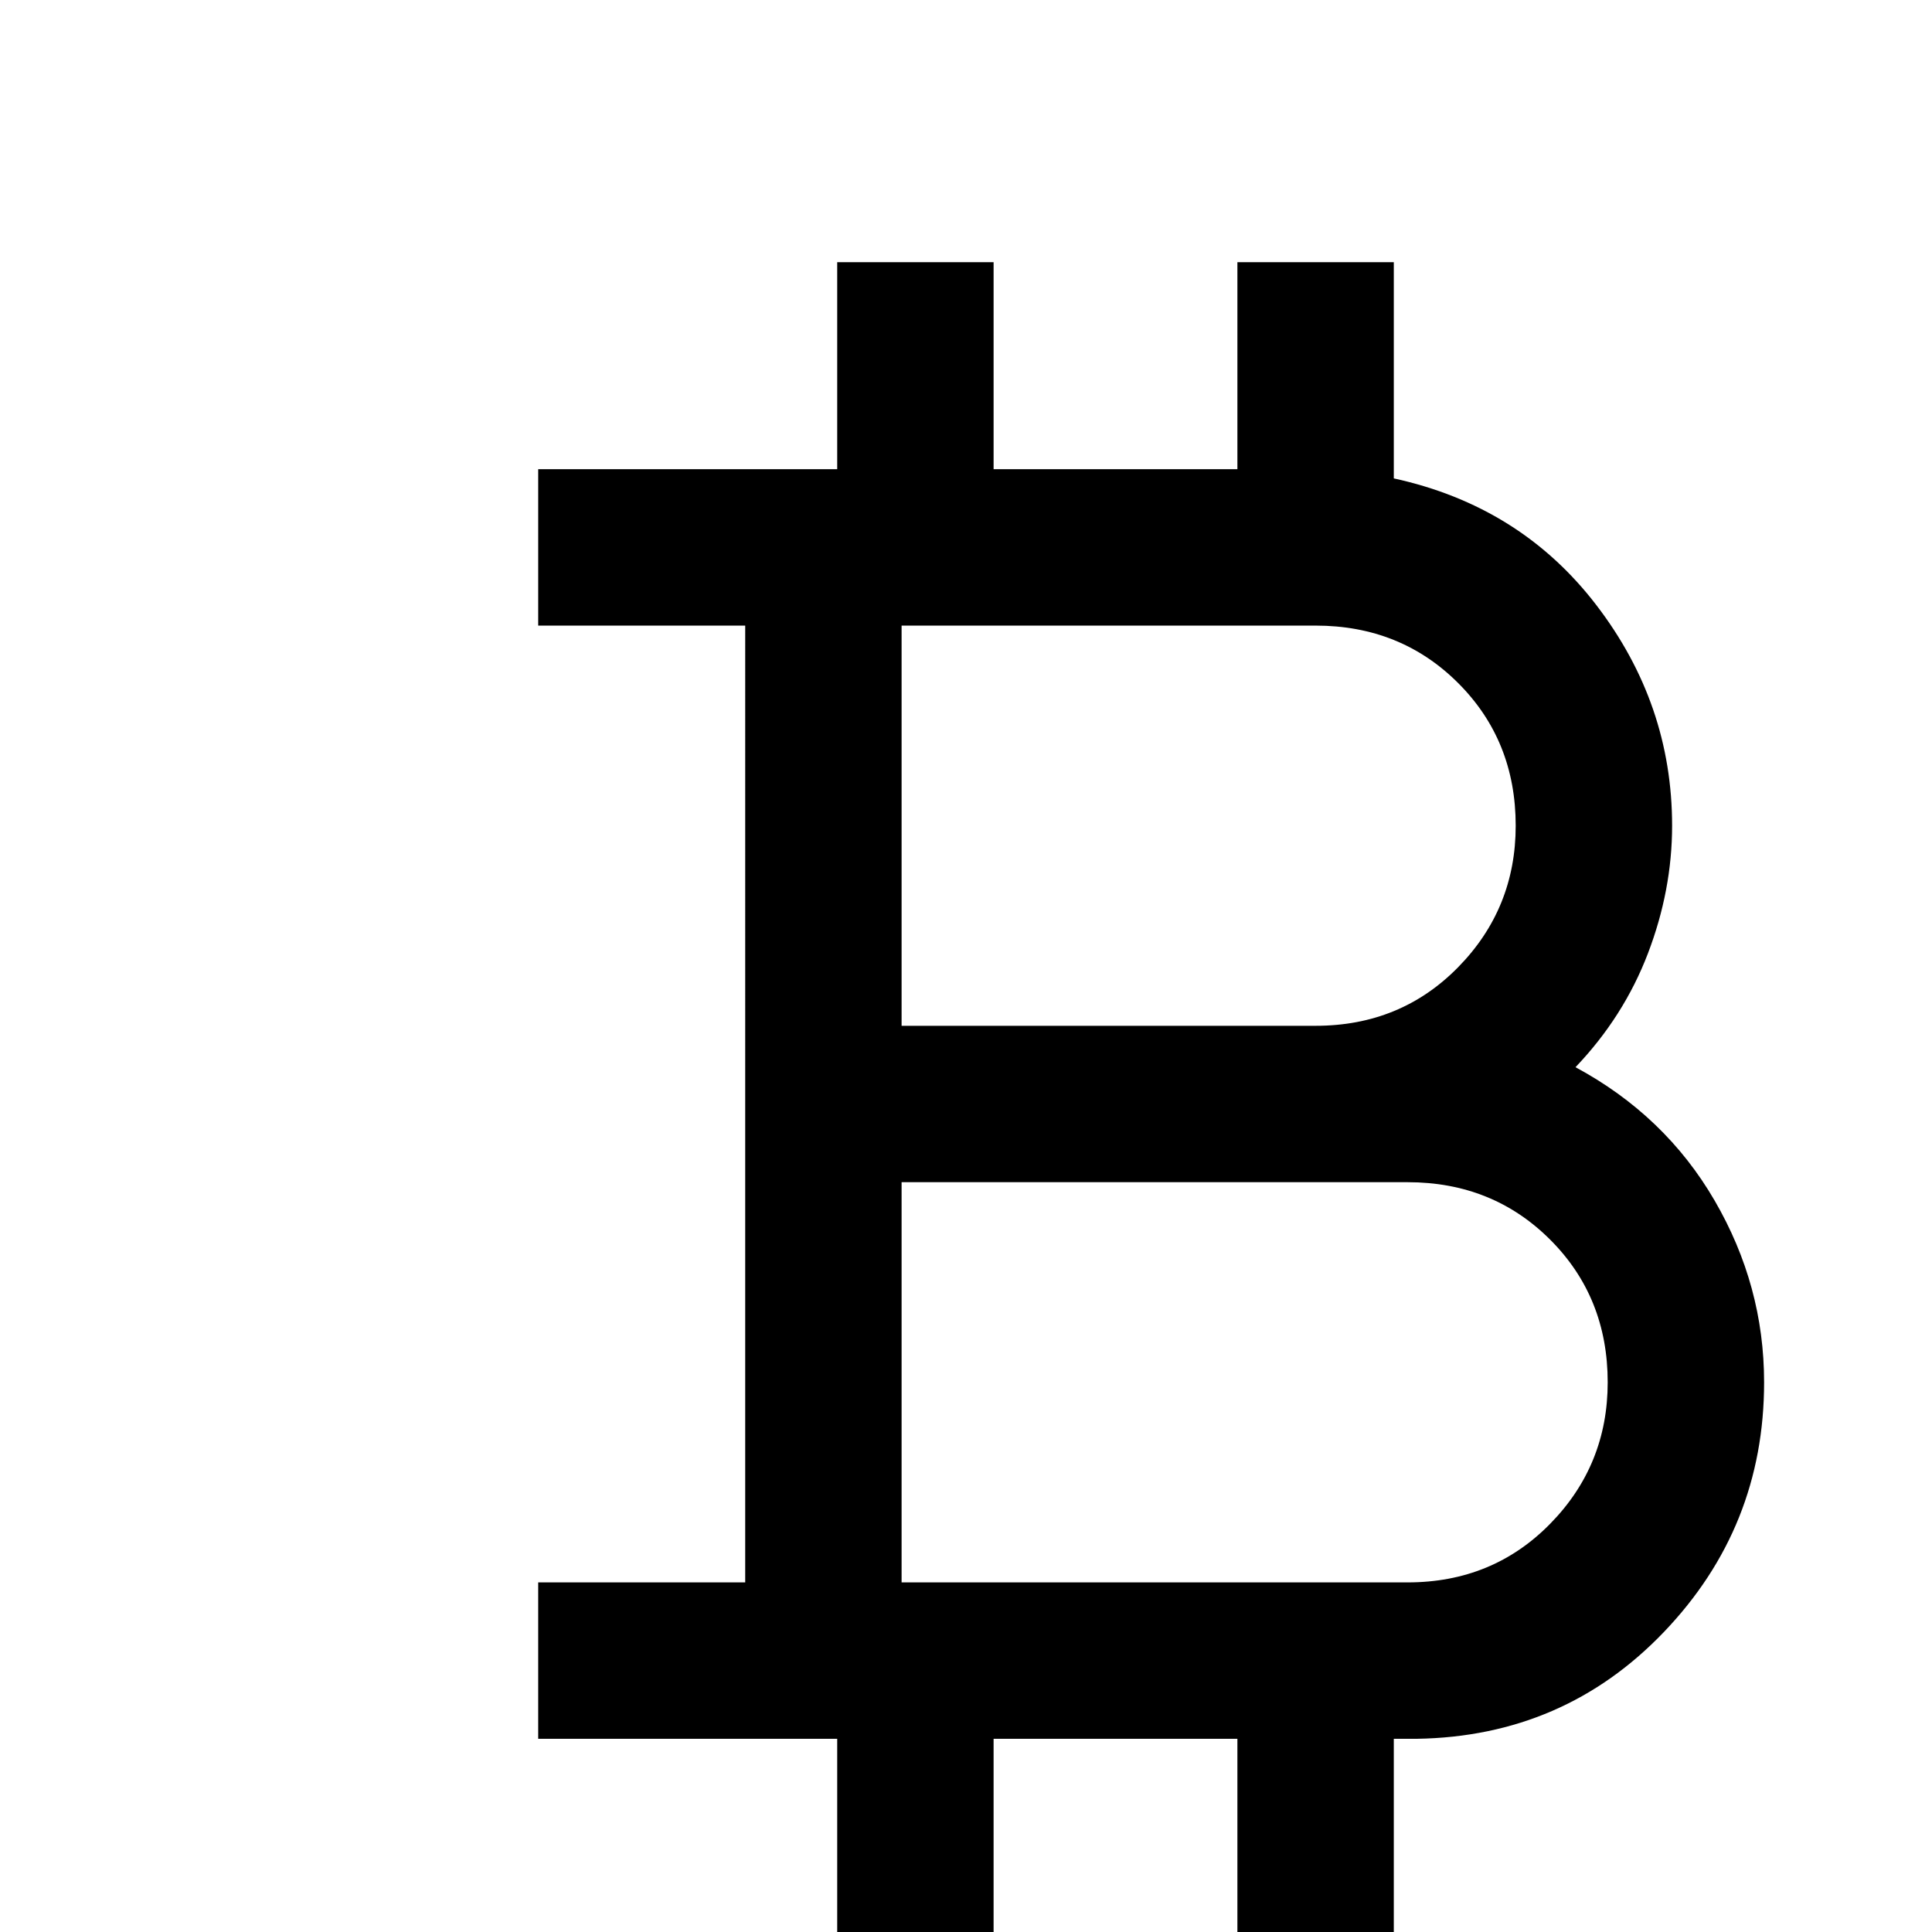 <svg xmlns="http://www.w3.org/2000/svg"  viewBox="0 0 42 42" fill="currentColor"><path d="M18.2 42.3v-4.5h-6.5v-3.4h4.5V13.6h-4.5v-3.4h6.5V5.7h3.4v4.5h5.3V5.7h3.4v4.7q2.75.6 4.4 2.75 1.65 2.15 1.65 4.8 0 1.4-.525 2.775T34.25 23.2q1.95 1.05 3.025 2.9 1.075 1.85 1.075 3.95 0 3.15-2.175 5.425T30.8 37.8h-.5v4.5h-3.4v-4.5h-5.3v4.5Zm1.4-20h9q1.85 0 3.1-1.275t1.25-3.075q0-1.85-1.25-3.1t-3.1-1.25h-9Zm0 12.1h11q1.85 0 3.1-1.275t1.25-3.075q0-1.85-1.25-3.1t-3.1-1.25h-11Z"/></svg>